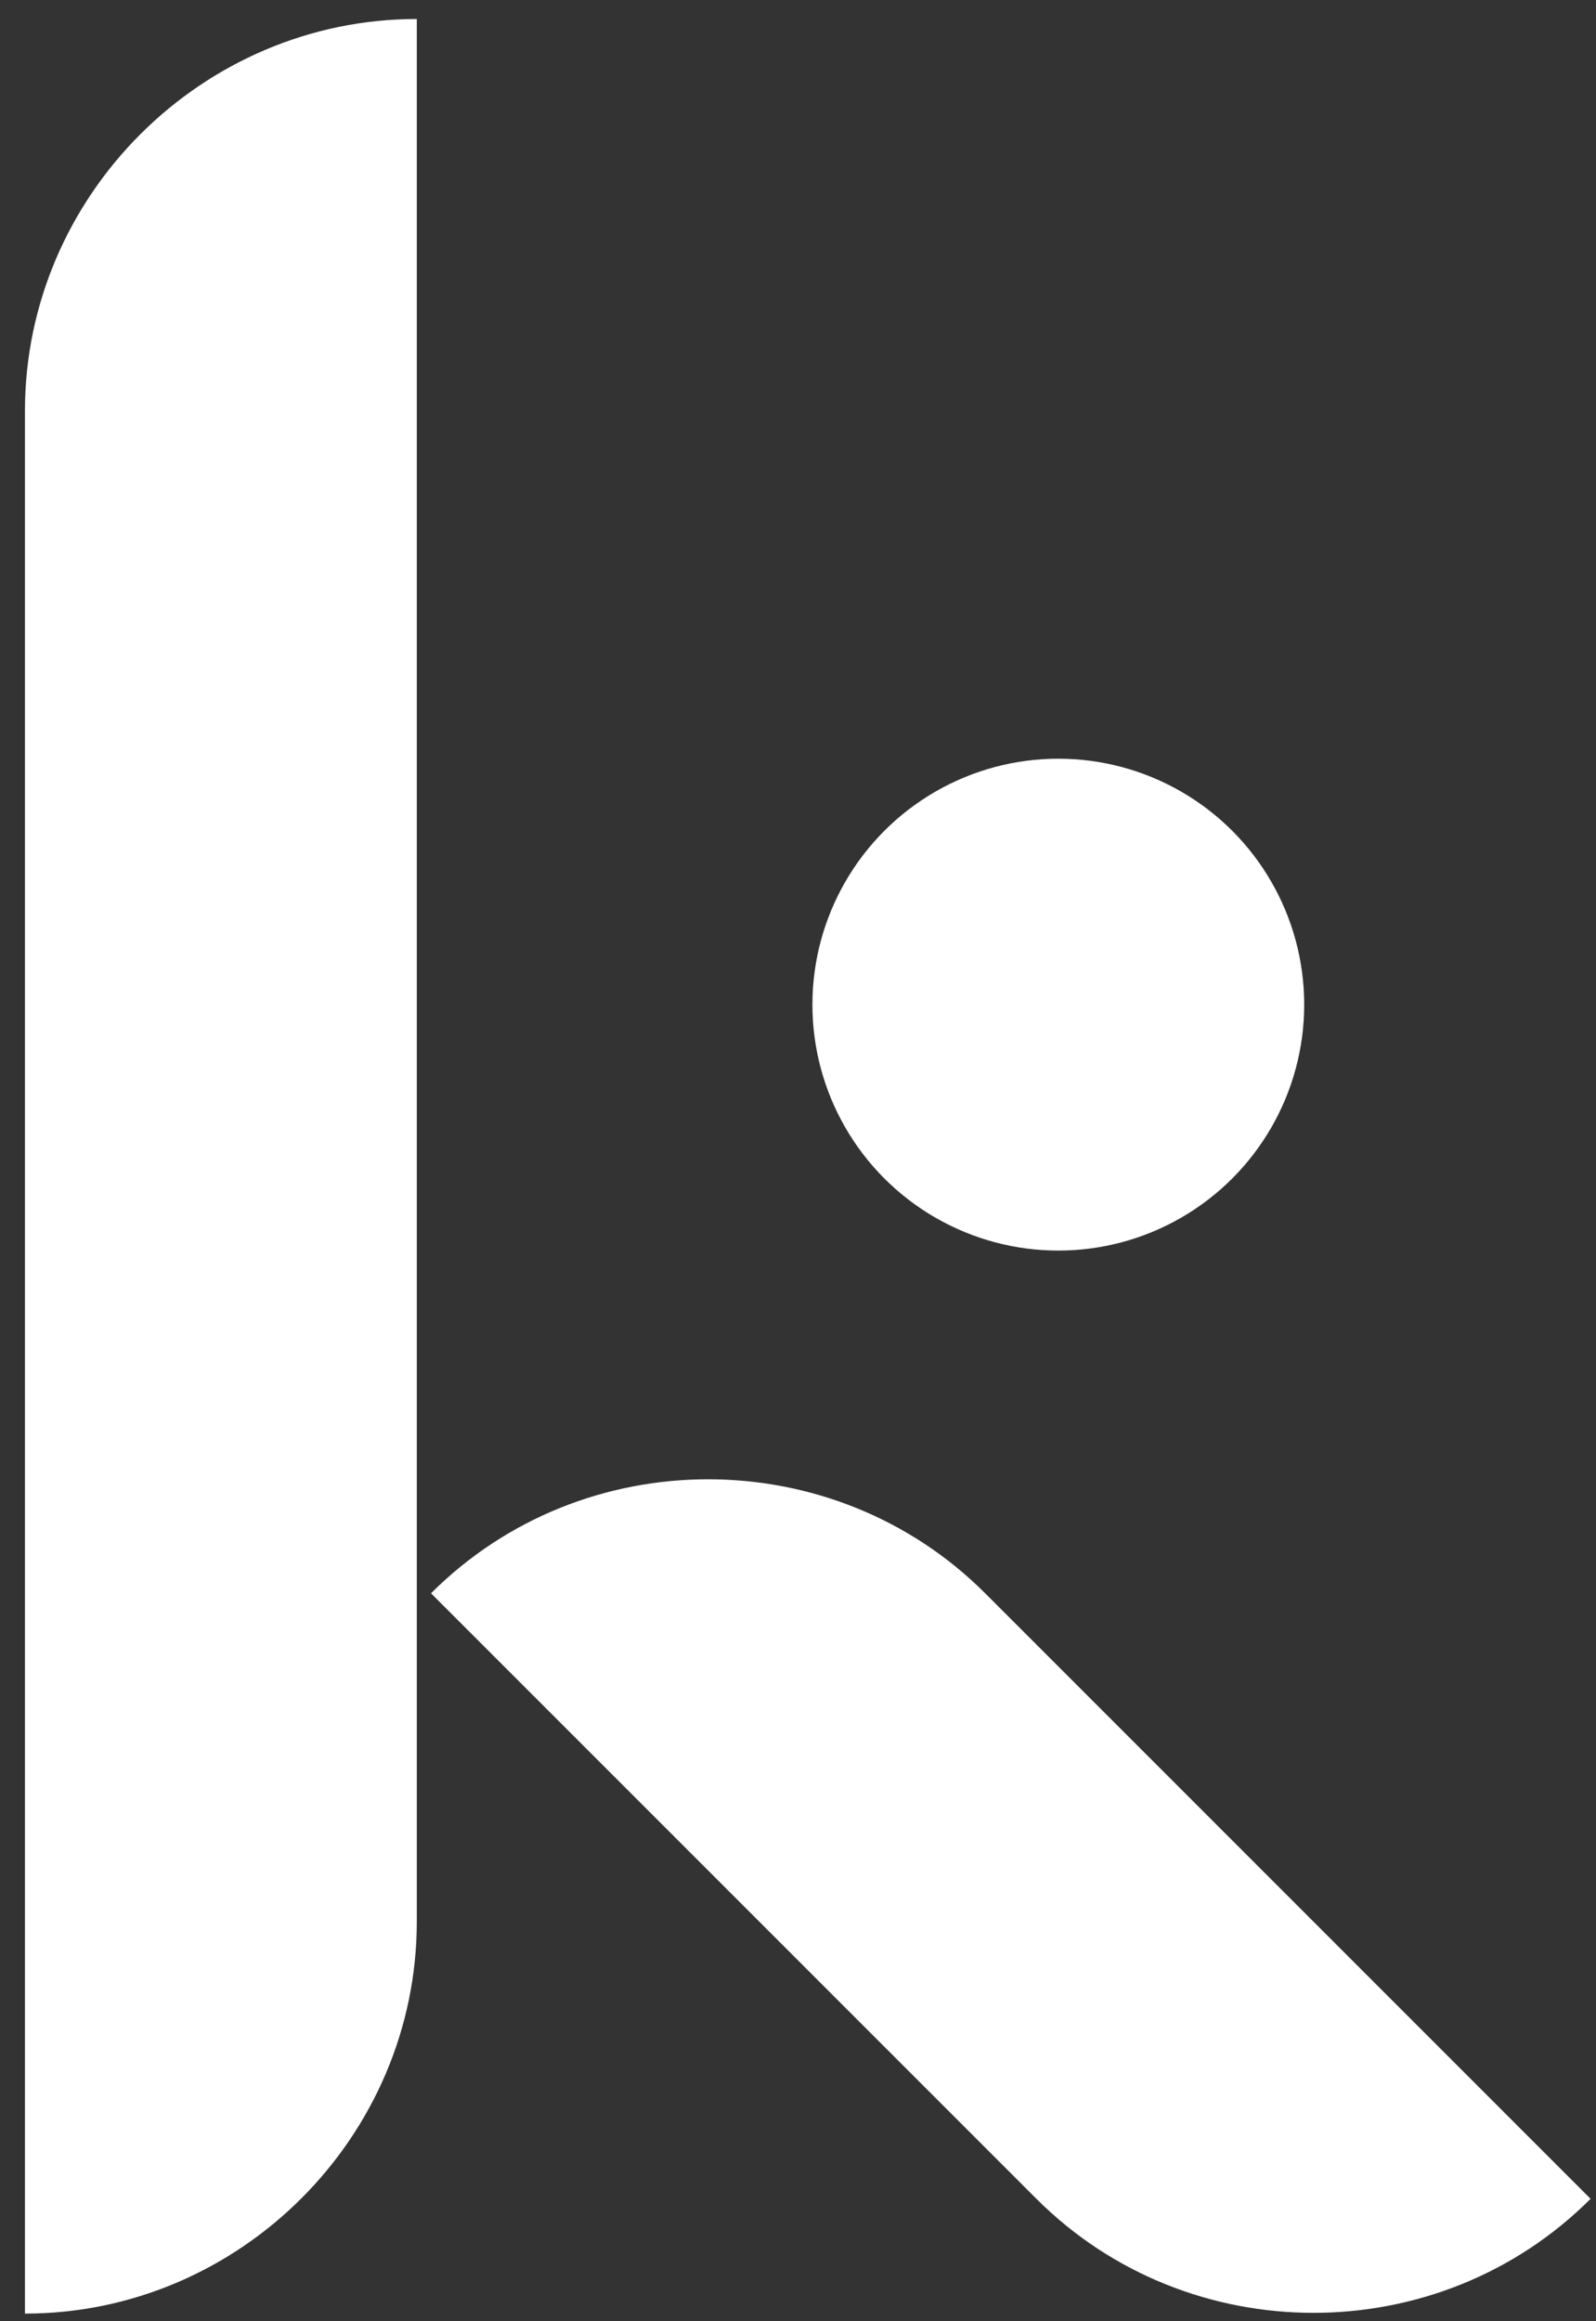 <?xml version="1.0" encoding="UTF-8" standalone="no"?><!DOCTYPE svg PUBLIC "-//W3C//DTD SVG 1.1//EN" "http://www.w3.org/Graphics/SVG/1.1/DTD/svg11.dtd"><svg width="100%" height="100%" viewBox="0 0 1022 1486" version="1.1" xmlns="http://www.w3.org/2000/svg" xmlns:xlink="http://www.w3.org/1999/xlink" xml:space="preserve" xmlns:serif="http://www.serif.com/" style="fill-rule:evenodd;clip-rule:evenodd;stroke-linejoin:round;stroke-miterlimit:2;"><rect x="0" y="0" width="1022" height="1486" fill="#333333" stroke="none"/><rect id="Plan-de-travail1" serif:id="Plan de travail1" x="0" y="0" width="1021.4" height="1485.06" style="fill:none;"/><path d="M15.978,1481.25l-0,-1218.17c-0,-137.648 113.267,-250.916 250.916,-250.916l0,1218.17c0,137.649 -113.268,250.917 -250.916,250.917Z" style="fill:#fff;fill-rule:nonzero;"/><path d="M276.01,1020.09c97.333,-97.332 257.518,-97.332 354.85,-0l387.671,387.671c0,0 0,0 0,0c-97.332,97.333 -257.517,97.333 -354.849,0c-0.02,-0.019 -0.04,-0.039 -0.059,-0.059l-387.613,-387.612Z" style="fill:#fff;fill-rule:nonzero;"/><g id="Calque_4"><circle cx="677.686" cy="643.208" r="157.458" style="fill:#fff;"/></g></svg>